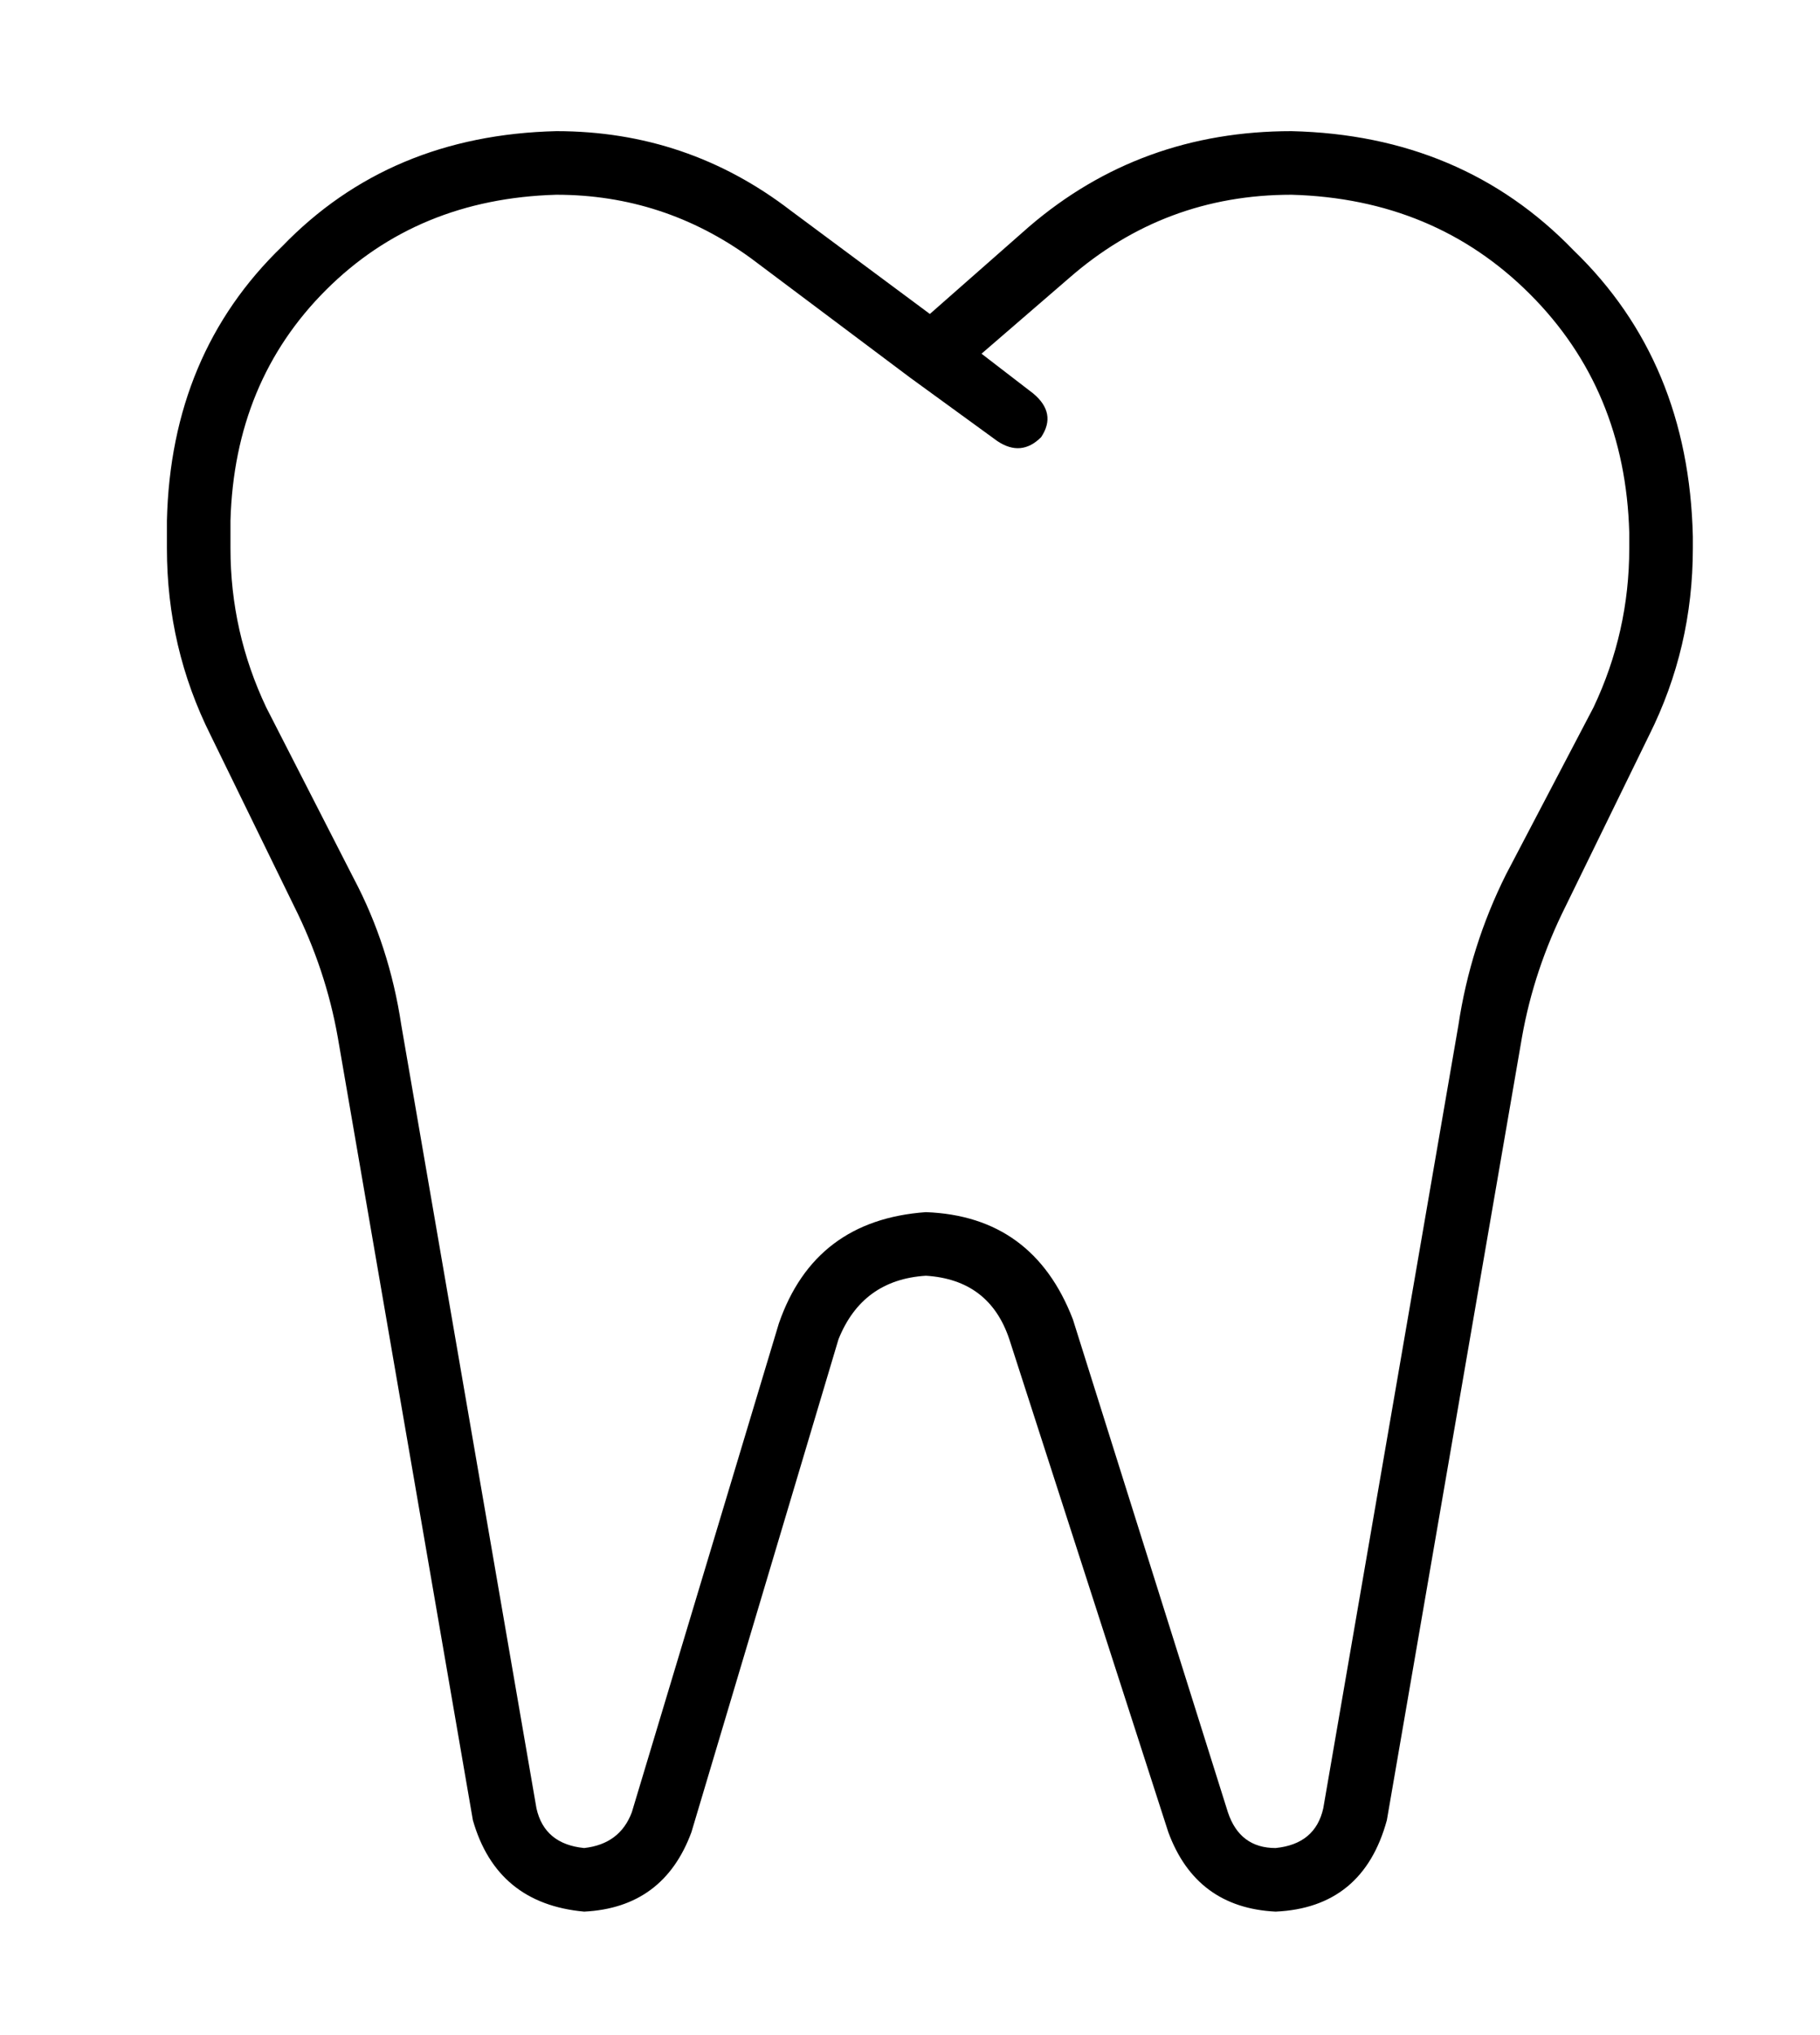 <?xml version="1.0" standalone="no"?>
<!DOCTYPE svg PUBLIC "-//W3C//DTD SVG 1.1//EN" "http://www.w3.org/Graphics/SVG/1.1/DTD/svg11.dtd" >
<svg xmlns="http://www.w3.org/2000/svg" xmlns:xlink="http://www.w3.org/1999/xlink" version="1.1" viewBox="-10 -40 458 512">
   <path fill="currentColor"
d="M130 9q27 0 49 16l40 30v0l22 16v0q6 4 11 -1q4 -6 -2 -11l-13 -10v0l22 -19v0q24 -21 56 -21q36 1 60 25t25 60v4v0q0 21 -9 40l-22 42v0q-9 18 -12 38l-34 197v0q-2 9 -12 10q-9 0 -12 -9l-39 -124v0q-10 -26 -37 -27q-28 2 -37 28l-37 123v0q-3 8 -12 9
q-10 -1 -12 -10l-34 -197v0q-3 -20 -12 -37l-22 -43v0q-9 -19 -9 -40v-7v0q1 -35 24 -58t58 -24v0zM224 39l-35 -26l35 26l-35 -26q-26 -20 -59 -20q-42 1 -69 29q-28 27 -29 69v7v0q0 25 11 47l21 43v0q8 16 11 33l34 197v0q6 21 28 23q20 -1 27 -20l37 -124v0
q6 -15 22 -16q16 1 21 16l40 124v0q7 19 27 20q22 -1 28 -23l34 -197v0q3 -17 11 -33l21 -43v0q11 -22 11 -47v-3v0q-1 -44 -30 -72q-28 -29 -71 -30q-38 0 -66 24l-25 22v0z" />
</svg>
